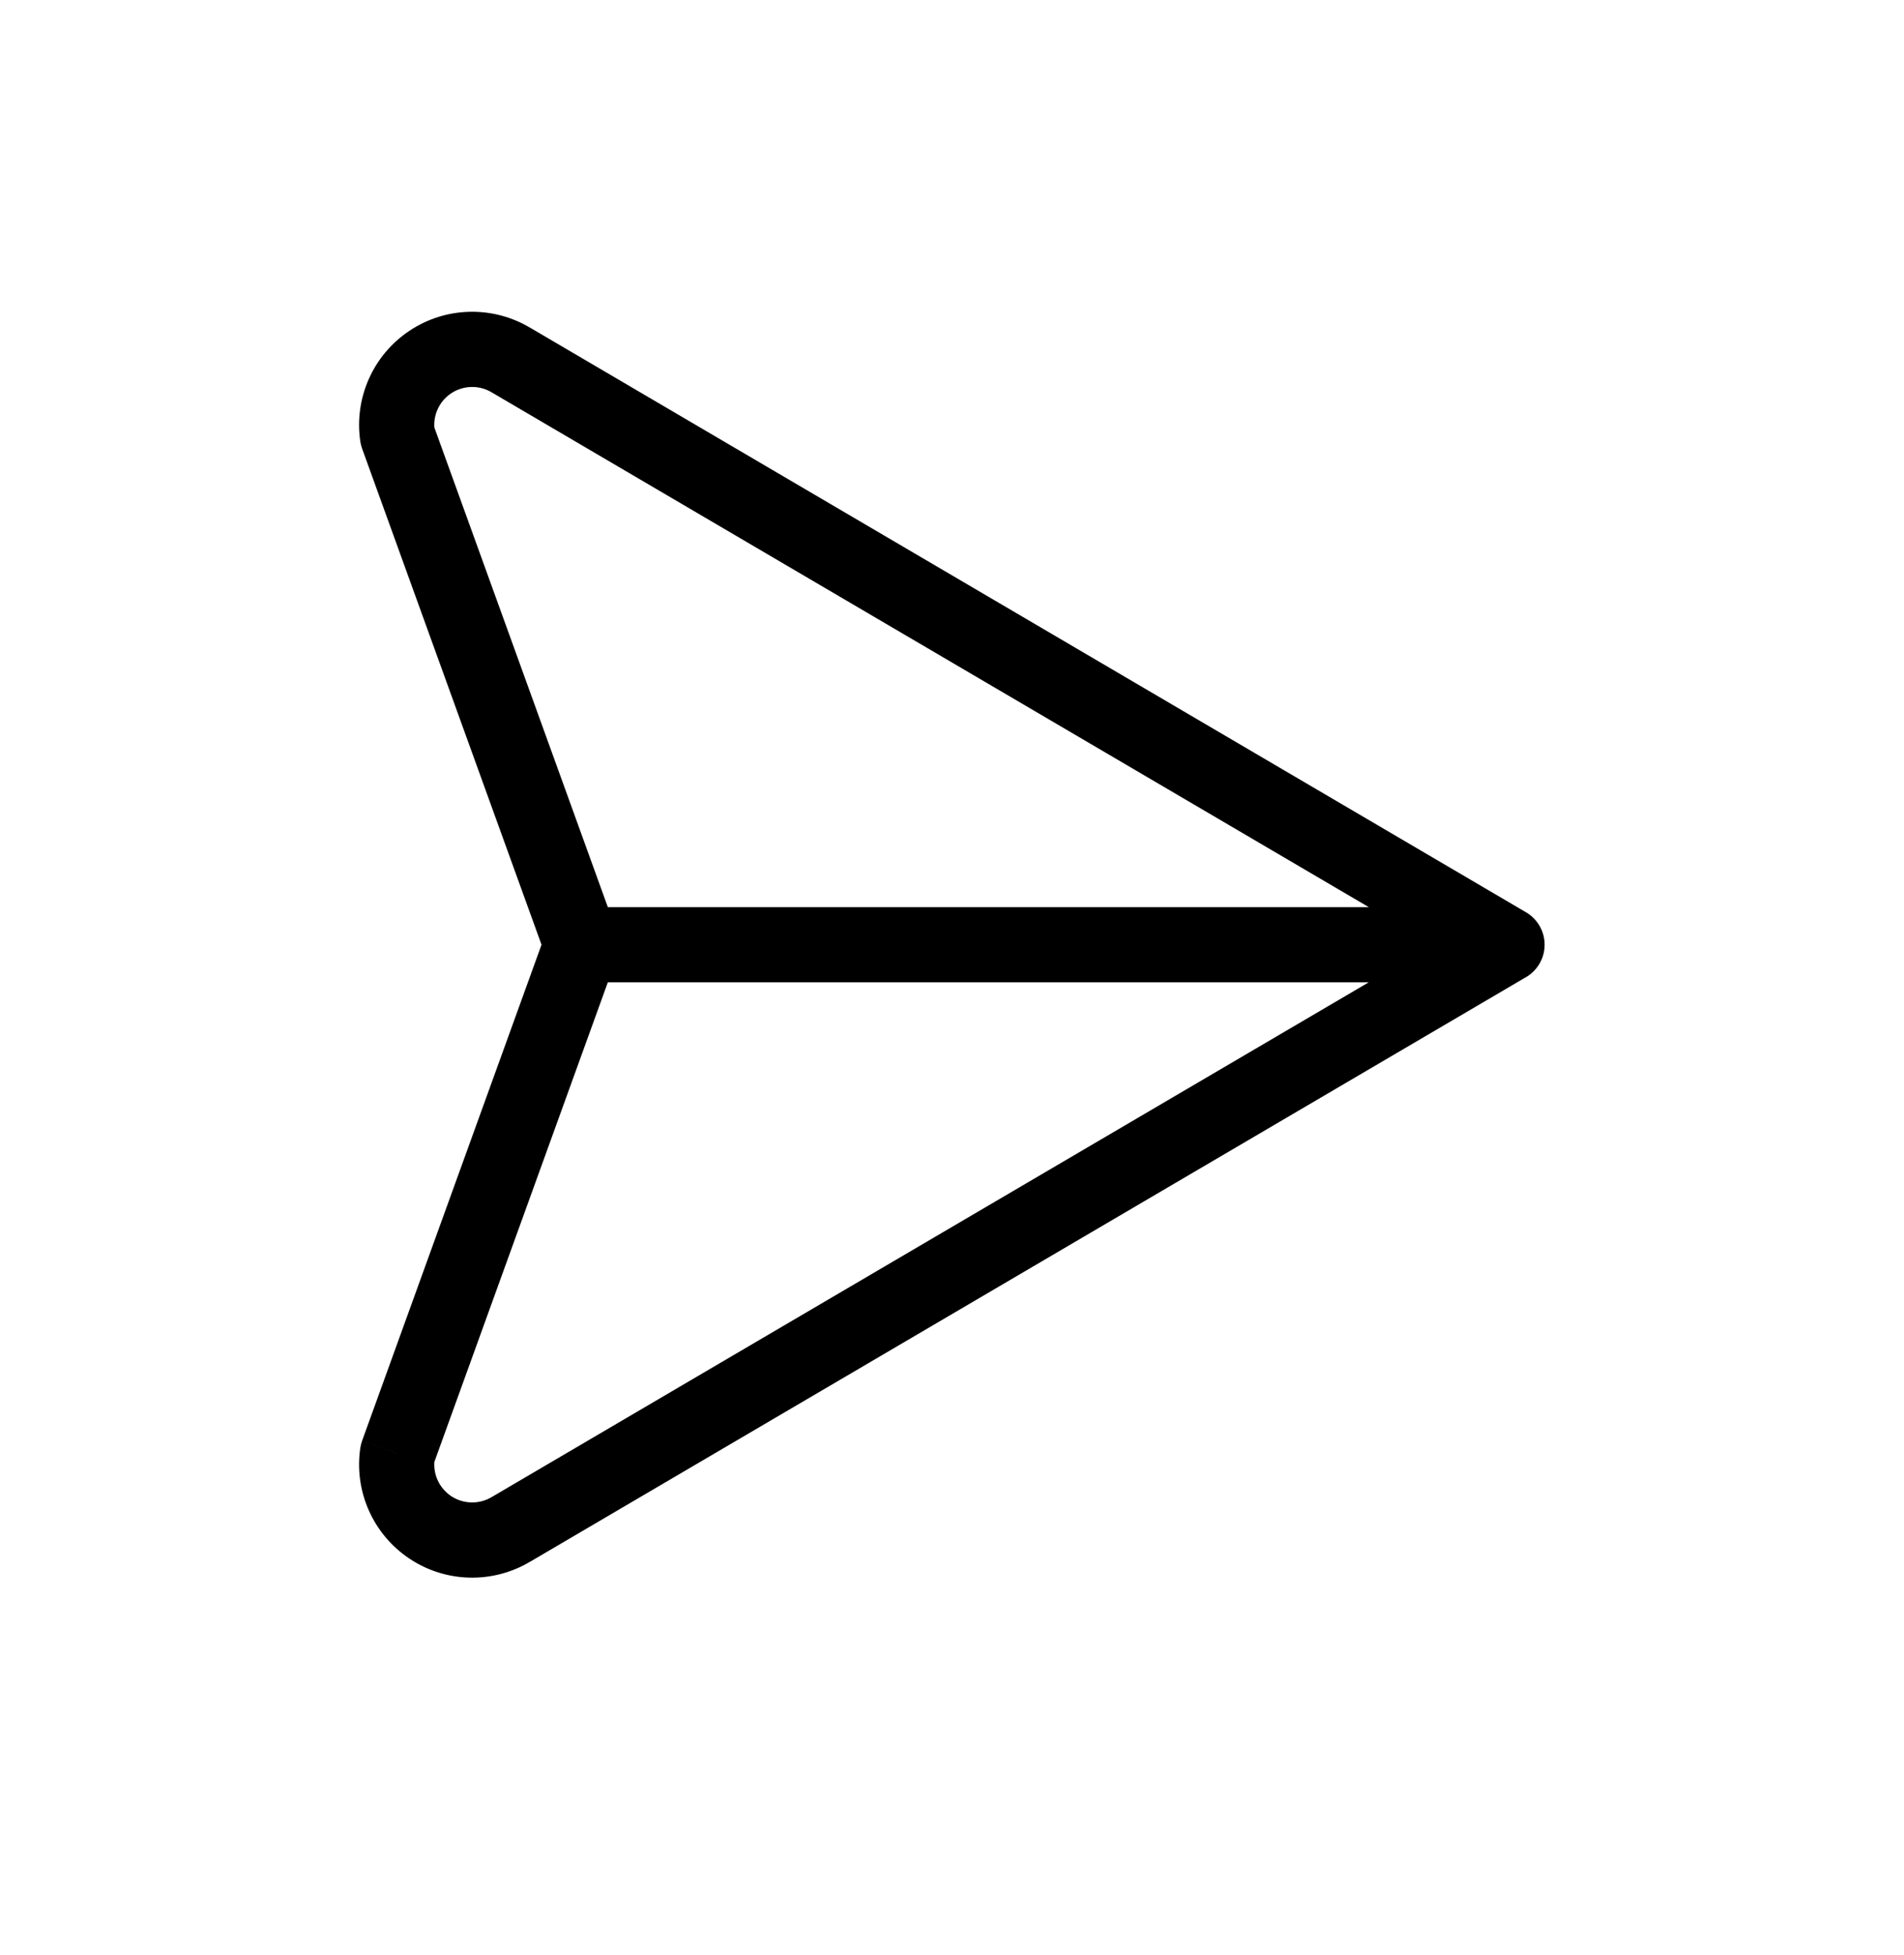 <svg width="38" height="39" viewBox="0 0 38 39" fill="none" xmlns="http://www.w3.org/2000/svg">
<path d="M29.698 19.494C30.055 19.704 30.515 19.584 30.724 19.227C30.934 18.87 30.814 18.41 30.457 18.201L29.698 19.494ZM10.202 7.186L9.815 7.829L9.822 7.833L10.202 7.186ZM8.588 7.223L8.172 6.599L8.172 6.599L8.588 7.223ZM7.933 8.698L7.191 8.808C7.199 8.858 7.211 8.906 7.228 8.953L7.933 8.698ZM10.9 19.103C11.04 19.492 11.47 19.694 11.86 19.553C12.249 19.412 12.451 18.982 12.31 18.592L10.9 19.103ZM30.457 19.494C30.814 19.285 30.934 18.825 30.724 18.468C30.515 18.111 30.055 17.991 29.698 18.201L30.457 19.494ZM10.202 30.509L9.822 29.862L9.815 29.866L10.202 30.509ZM8.588 30.472L8.172 31.096H8.172L8.588 30.472ZM7.933 28.997L7.228 28.741C7.211 28.788 7.199 28.837 7.191 28.887L7.933 28.997ZM12.31 19.103C12.451 18.713 12.249 18.283 11.86 18.142C11.47 18.001 11.04 18.203 10.9 18.592L12.31 19.103ZM30.078 19.598C30.492 19.598 30.828 19.262 30.828 18.848C30.828 18.433 30.492 18.098 30.078 18.098V19.598ZM11.605 18.098C11.191 18.098 10.855 18.433 10.855 18.848C10.855 19.262 11.191 19.598 11.605 19.598V18.098ZM30.457 18.201L10.582 6.539L9.822 7.833L29.698 19.494L30.457 18.201ZM10.589 6.544C9.841 6.093 8.899 6.114 8.172 6.599L9.004 7.847C9.248 7.685 9.564 7.677 9.815 7.829L10.589 6.544ZM8.172 6.599C7.445 7.083 7.063 7.944 7.191 8.808L8.675 8.588C8.632 8.298 8.76 8.01 9.004 7.847L8.172 6.599ZM7.228 8.953L10.9 19.103L12.31 18.592L8.638 8.443L7.228 8.953ZM29.698 18.201L9.822 29.862L10.582 31.156L30.457 19.494L29.698 18.201ZM9.815 29.866C9.564 30.017 9.248 30.01 9.004 29.848L8.172 31.096C8.899 31.581 9.841 31.602 10.589 31.151L9.815 29.866ZM9.004 29.848C8.76 29.685 8.632 29.396 8.675 29.107L7.191 28.887C7.063 29.751 7.445 30.611 8.172 31.096L9.004 29.848ZM8.638 29.252L12.31 19.103L10.9 18.592L7.228 28.741L8.638 29.252ZM30.078 18.098H11.605V19.598H30.078V18.098Z" fill="black"/>
</svg>
